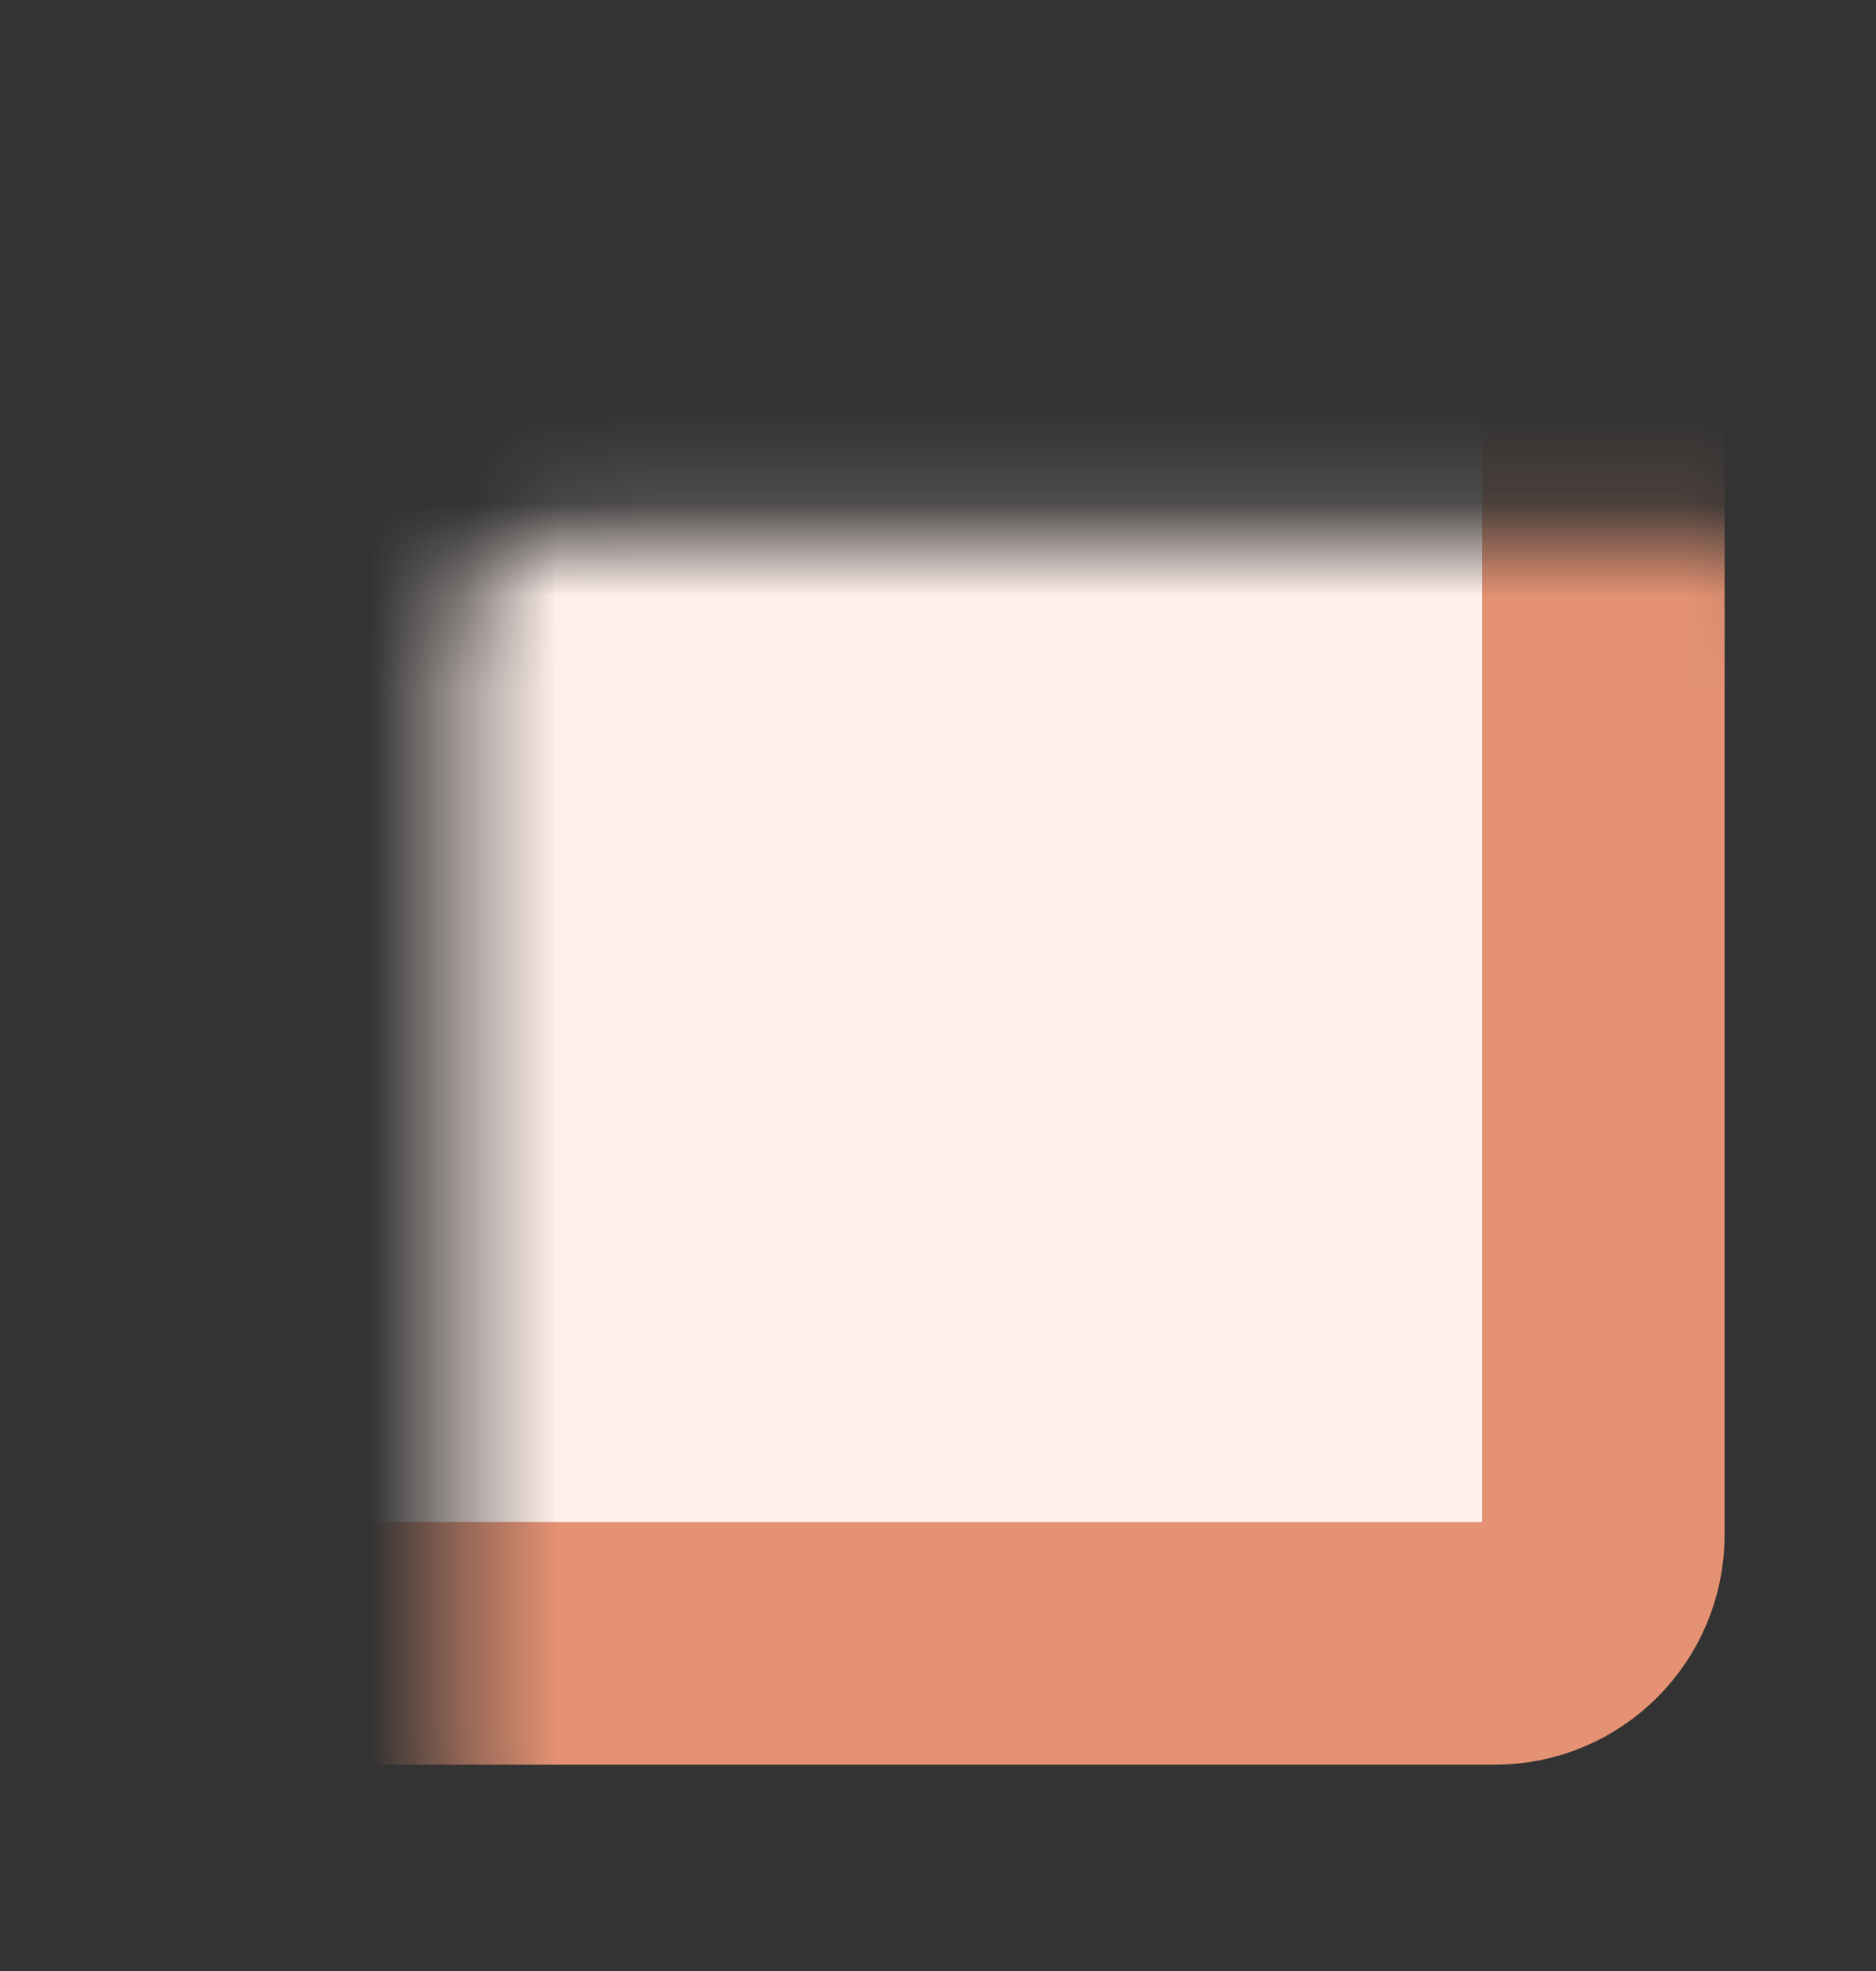 <svg width="20" height="21" viewBox="0 0 20 21" fill="none" xmlns="http://www.w3.org/2000/svg">
<rect x="0" y="0" width="20" height="21" fill="#333333" stroke="none"/>
<mask id="path-1-inside-1_5852_14017" fill="white">
<rect x="2.442" y="2.858" width="14.651" height="14.651" rx="1.157"/>
</mask>
<rect x="2.442" y="2.858" width="14.651" height="14.651" rx="1.157" fill="#FFF0EB" stroke="#E49273" stroke-width="2.586" mask="url(#path-1-inside-1_5852_14017)"/>
</svg>
